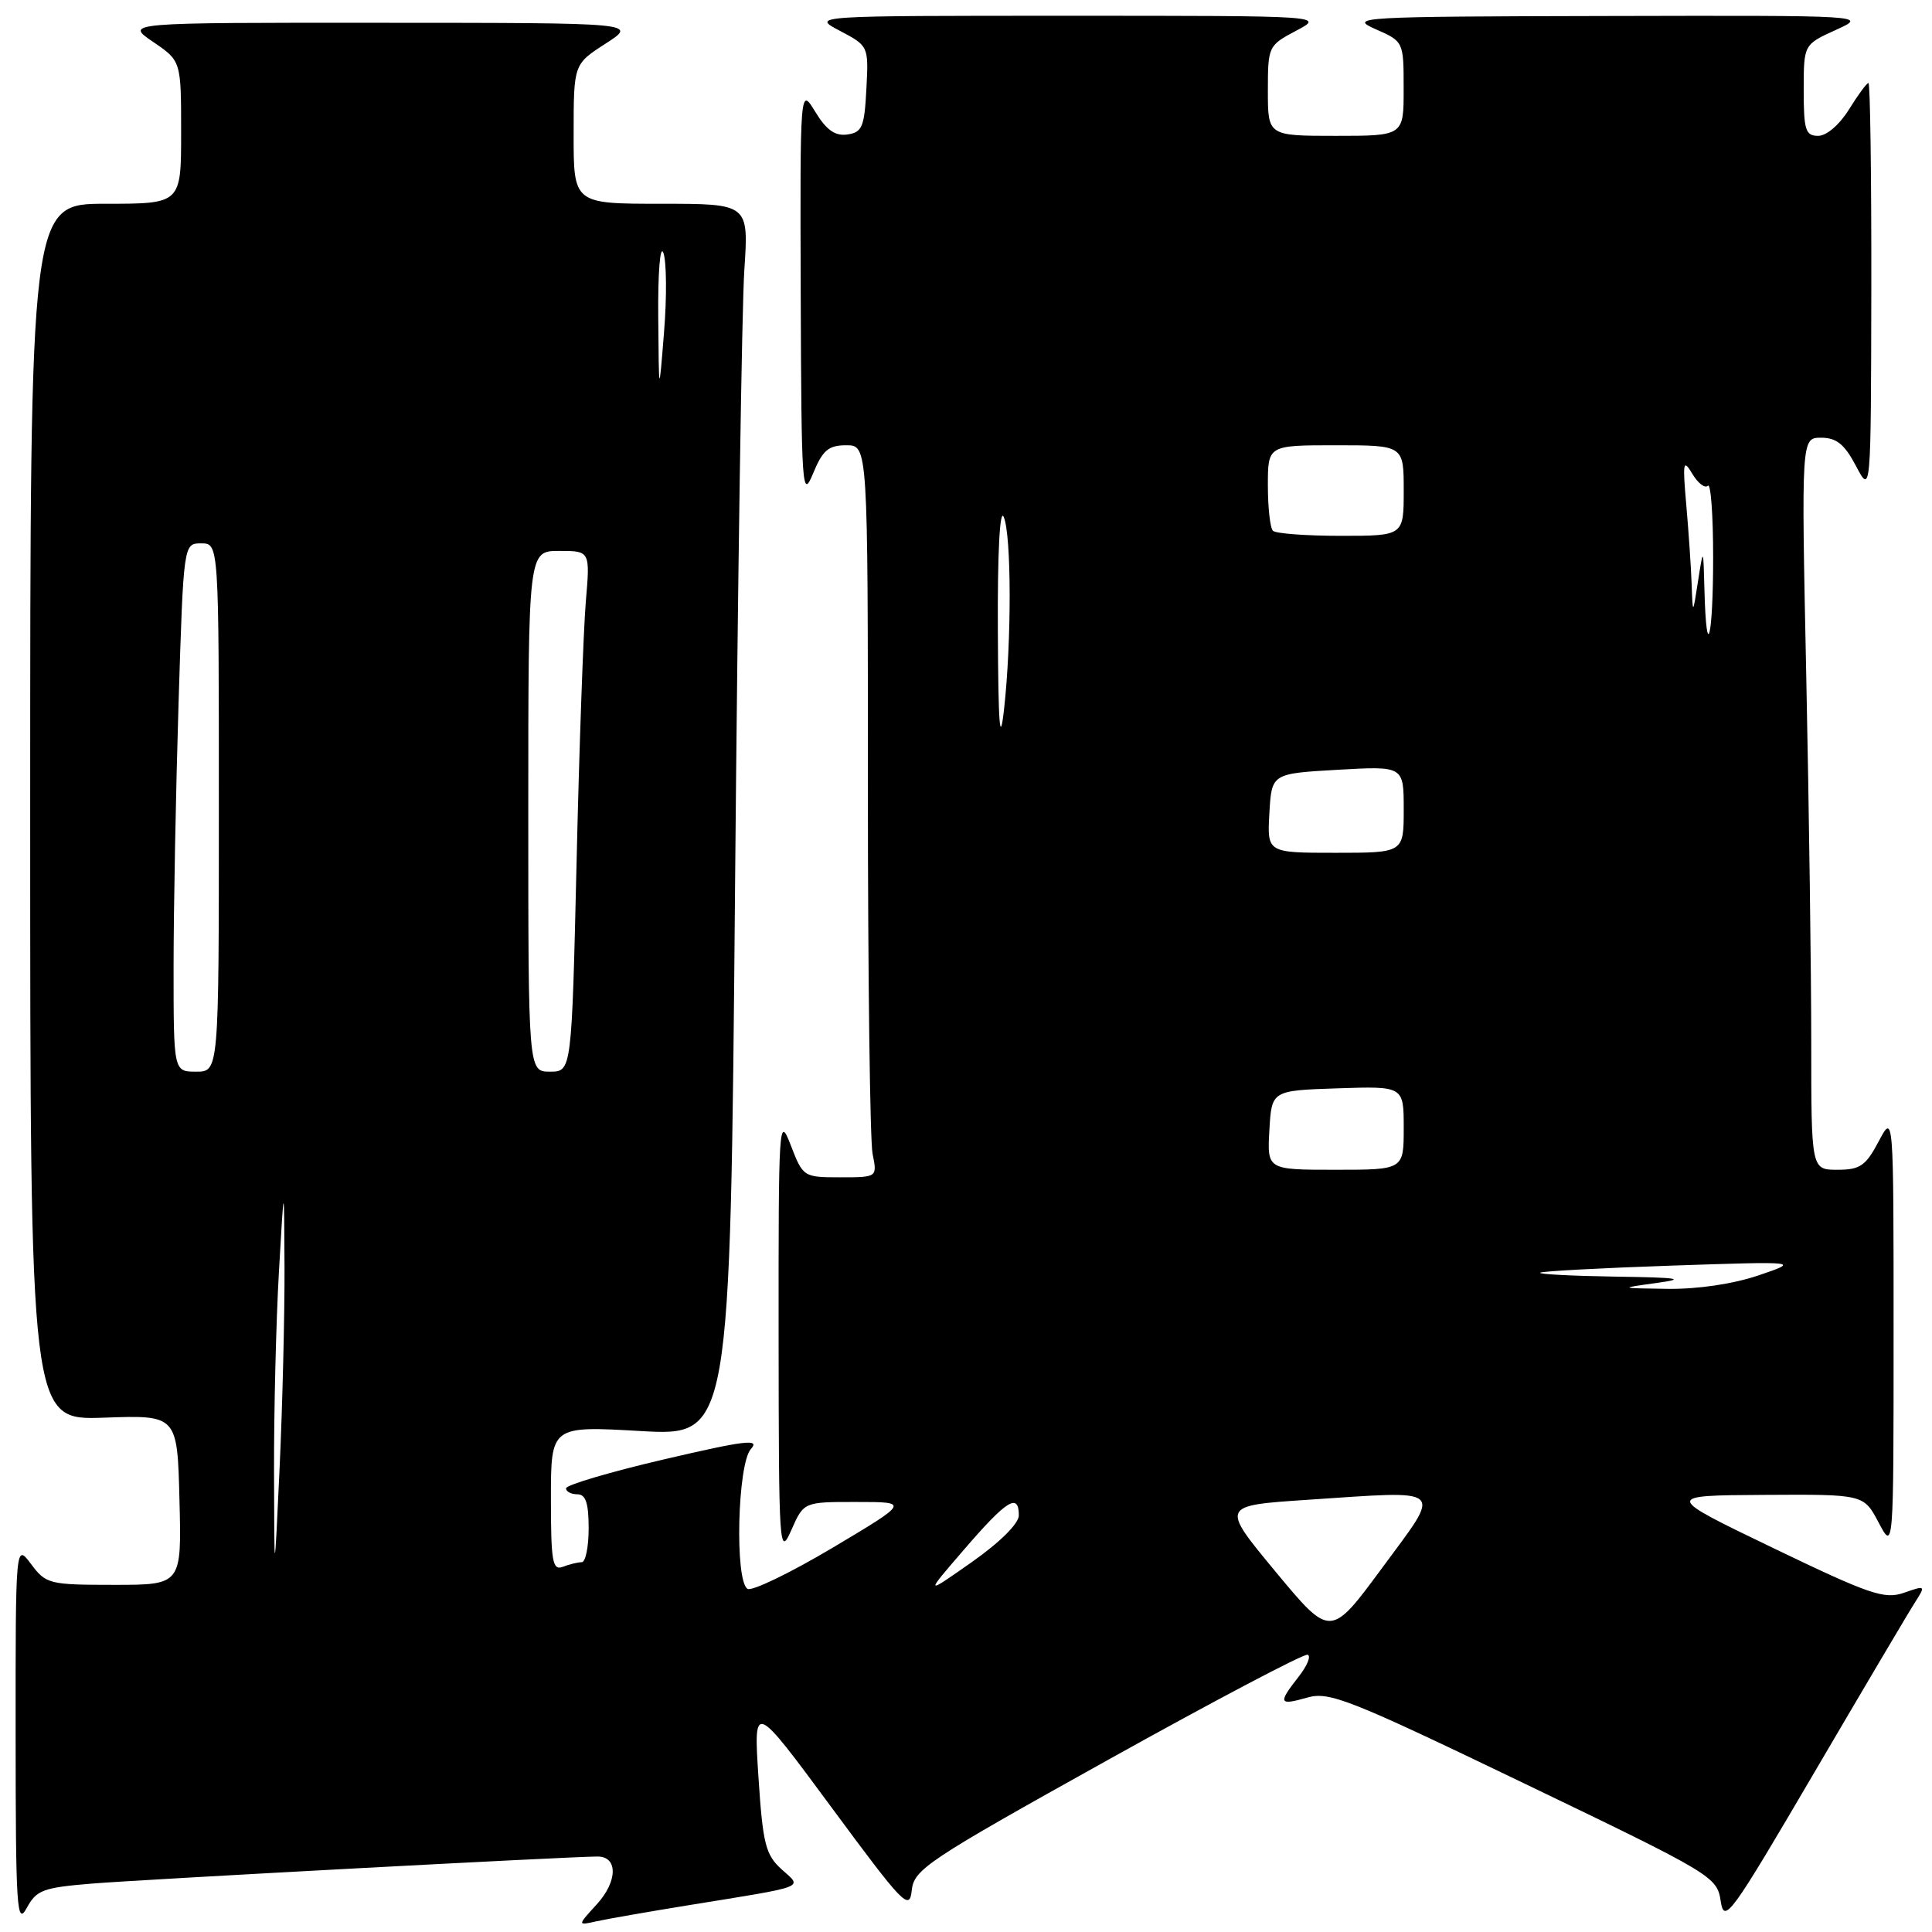 <?xml version="1.0" encoding="UTF-8" standalone="no"?>
<!DOCTYPE svg PUBLIC "-//W3C//DTD SVG 1.1//EN" "http://www.w3.org/Graphics/SVG/1.1/DTD/svg11.dtd" >
<svg xmlns="http://www.w3.org/2000/svg" xmlns:xlink="http://www.w3.org/1999/xlink" version="1.1" viewBox="0 0 256 256">
 <g >
 <path fill="currentColor"
d=" M 12.24 249.58 C 19.22 249.02 75.73 245.99 79.18 246.00 C 81.90 246.00 81.85 249.29 79.08 252.33 C 76.50 255.15 76.50 255.15 79.00 254.59 C 80.38 254.28 85.78 253.34 91.00 252.49 C 107.29 249.85 106.34 250.21 103.55 247.68 C 101.44 245.76 101.08 244.32 100.50 235.50 C 99.85 225.50 99.85 225.50 110.18 239.49 C 119.71 252.40 120.52 253.24 120.81 250.49 C 121.10 247.70 122.81 246.56 146.75 233.23 C 160.85 225.38 172.78 219.09 173.27 219.26 C 173.75 219.42 173.21 220.73 172.07 222.18 C 169.31 225.70 169.44 226.02 173.21 224.94 C 176.13 224.10 178.75 225.14 201.96 236.31 C 226.93 248.32 227.51 248.67 228.00 251.89 C 228.47 254.97 229.26 253.88 240.42 234.84 C 246.98 223.65 252.99 213.49 253.78 212.27 C 255.18 210.08 255.14 210.05 252.29 211.05 C 249.69 211.95 247.78 211.30 234.93 205.11 C 220.50 198.16 220.50 198.16 233.73 198.08 C 246.95 198.00 246.95 198.00 248.93 201.75 C 250.91 205.50 250.91 205.50 250.91 176.50 C 250.91 147.50 250.91 147.50 248.93 151.25 C 247.22 154.48 246.47 155.00 243.48 155.00 C 240.00 155.00 240.00 155.00 240.00 138.16 C 240.00 128.90 239.70 107.08 239.34 89.66 C 238.68 58.00 238.68 58.00 241.31 58.00 C 243.34 58.00 244.41 58.86 245.93 61.75 C 247.91 65.50 247.91 65.50 247.96 38.25 C 247.98 23.26 247.81 11.00 247.58 11.00 C 247.35 11.00 246.19 12.58 245.00 14.50 C 243.74 16.53 242.03 18.00 240.92 18.00 C 239.24 18.00 239.00 17.25 239.00 11.95 C 239.00 5.90 239.00 5.90 243.25 3.97 C 247.50 2.04 247.50 2.04 213.00 2.12 C 180.03 2.19 178.67 2.27 182.24 3.85 C 185.99 5.50 185.99 5.50 185.99 11.75 C 186.00 18.00 186.00 18.00 177.00 18.00 C 168.00 18.00 168.00 18.00 168.00 12.02 C 168.00 6.14 168.06 6.02 171.75 4.07 C 175.50 2.09 175.50 2.09 141.50 2.09 C 107.50 2.09 107.50 2.09 111.30 4.09 C 115.09 6.09 115.10 6.11 114.80 11.80 C 114.54 16.82 114.24 17.54 112.28 17.82 C 110.65 18.05 109.51 17.24 108.03 14.82 C 106.01 11.50 106.01 11.50 106.10 39.00 C 106.19 64.76 106.29 66.26 107.73 62.75 C 109.01 59.65 109.77 59.00 112.14 59.00 C 115.00 59.00 115.00 59.00 115.00 104.38 C 115.00 129.33 115.28 151.16 115.62 152.88 C 116.25 156.00 116.25 156.00 111.33 156.00 C 106.47 156.00 106.40 155.95 104.78 151.75 C 103.21 147.67 103.15 148.65 103.17 177.00 C 103.19 205.30 103.26 206.35 104.85 202.76 C 106.50 199.01 106.50 199.01 113.50 199.02 C 120.50 199.02 120.50 199.02 110.30 205.10 C 104.68 208.44 99.62 210.88 99.05 210.53 C 97.34 209.47 97.72 193.96 99.50 192.00 C 100.75 190.62 98.79 190.85 88.00 193.37 C 80.85 195.04 75.00 196.77 75.00 197.21 C 75.00 197.64 75.67 198.00 76.50 198.00 C 77.61 198.00 78.00 199.17 78.00 202.50 C 78.00 204.97 77.59 207.00 77.08 207.00 C 76.58 207.00 75.45 207.27 74.58 207.61 C 73.21 208.13 73.00 206.95 73.00 198.58 C 73.00 188.94 73.00 188.94 84.88 189.62 C 96.76 190.29 96.76 190.29 97.40 117.39 C 97.75 77.30 98.30 40.56 98.63 35.75 C 99.21 27.00 99.21 27.00 87.61 27.00 C 76.00 27.00 76.00 27.00 76.01 17.75 C 76.01 8.50 76.01 8.50 80.26 5.77 C 84.50 3.03 84.50 3.03 50.52 3.02 C 16.54 3.00 16.54 3.00 20.27 5.54 C 24.00 8.07 24.00 8.07 24.00 17.54 C 24.00 27.00 24.00 27.00 14.00 27.00 C 4.00 27.00 4.00 27.00 4.00 107.60 C 4.00 188.19 4.00 188.19 13.75 187.85 C 23.50 187.50 23.50 187.50 23.78 198.75 C 24.07 210.00 24.07 210.00 15.12 210.00 C 6.52 210.00 6.09 209.89 4.12 207.25 C 2.06 204.50 2.06 204.50 2.07 230.00 C 2.08 252.81 2.23 255.22 3.53 252.84 C 4.83 250.43 5.68 250.12 12.24 249.58 Z  M 169.03 208.27 C 161.76 199.50 161.76 199.50 173.13 198.74 C 191.83 197.50 191.15 196.89 183.13 207.77 C 176.30 217.03 176.30 217.03 169.03 208.27 Z  M 127.85 205.20 C 133.42 198.74 135.00 197.77 135.00 200.80 C 135.00 201.88 132.48 204.38 128.75 207.00 C 122.50 211.39 122.50 211.39 127.85 205.20 Z  M 36.31 195.00 C 36.29 187.03 36.58 175.10 36.96 168.50 C 37.65 156.50 37.65 156.50 37.70 168.00 C 37.72 174.32 37.43 186.25 37.05 194.50 C 36.35 209.50 36.35 209.50 36.31 195.00 Z  M 219.50 170.00 C 223.54 169.45 222.49 169.28 214.08 169.16 C 208.35 169.07 203.85 168.84 204.08 168.64 C 204.31 168.44 212.15 168.02 221.50 167.70 C 238.50 167.13 238.50 167.13 233.00 169.00 C 229.66 170.13 224.95 170.83 221.00 170.78 C 214.50 170.69 214.50 170.69 219.50 170.00 Z  M 168.20 149.75 C 168.50 144.50 168.50 144.50 177.25 144.21 C 186.00 143.92 186.00 143.92 186.00 149.46 C 186.00 155.00 186.00 155.00 176.95 155.00 C 167.90 155.00 167.90 155.00 168.20 149.75 Z  M 23.00 128.16 C 23.00 120.55 23.30 104.80 23.66 93.16 C 24.32 72.00 24.32 72.00 26.66 72.00 C 29.00 72.00 29.00 72.00 29.00 107.00 C 29.00 142.00 29.00 142.00 26.00 142.00 C 23.00 142.00 23.00 142.00 23.00 128.16 Z  M 70.00 107.50 C 70.00 73.00 70.00 73.00 74.10 73.00 C 78.20 73.00 78.20 73.00 77.62 79.75 C 77.31 83.46 76.75 98.99 76.40 114.25 C 75.75 142.00 75.75 142.00 72.88 142.00 C 70.00 142.00 70.00 142.00 70.00 107.50 Z  M 168.20 107.75 C 168.50 102.50 168.50 102.50 177.25 102.00 C 186.00 101.50 186.00 101.50 186.00 107.25 C 186.00 113.00 186.00 113.00 176.95 113.00 C 167.90 113.00 167.90 113.00 168.20 107.75 Z  M 132.22 83.50 C 132.17 73.21 132.48 67.29 133.00 68.50 C 134.03 70.90 134.05 84.97 133.04 94.00 C 132.49 98.88 132.28 96.27 132.22 83.50 Z  M 225.85 78.25 C 225.70 72.50 225.70 72.50 225.00 77.00 C 224.30 81.50 224.30 81.50 224.15 77.40 C 224.07 75.14 223.75 70.41 223.44 66.90 C 222.94 61.19 223.03 60.75 224.24 62.78 C 224.99 64.04 225.92 64.75 226.30 64.36 C 226.69 63.98 227.00 68.24 227.00 73.83 C 227.00 84.58 226.11 88.02 225.85 78.25 Z  M 168.67 70.33 C 168.30 69.97 168.00 67.27 168.00 64.33 C 168.00 59.00 168.00 59.00 177.00 59.00 C 186.00 59.00 186.00 59.00 186.00 65.00 C 186.00 71.00 186.00 71.00 177.67 71.00 C 173.08 71.00 169.03 70.70 168.67 70.33 Z  M 87.22 42.00 C 87.17 36.11 87.47 32.38 87.90 33.50 C 88.32 34.60 88.37 39.33 87.99 44.00 C 87.31 52.50 87.31 52.50 87.22 42.00 Z "/>
</g>
</svg>